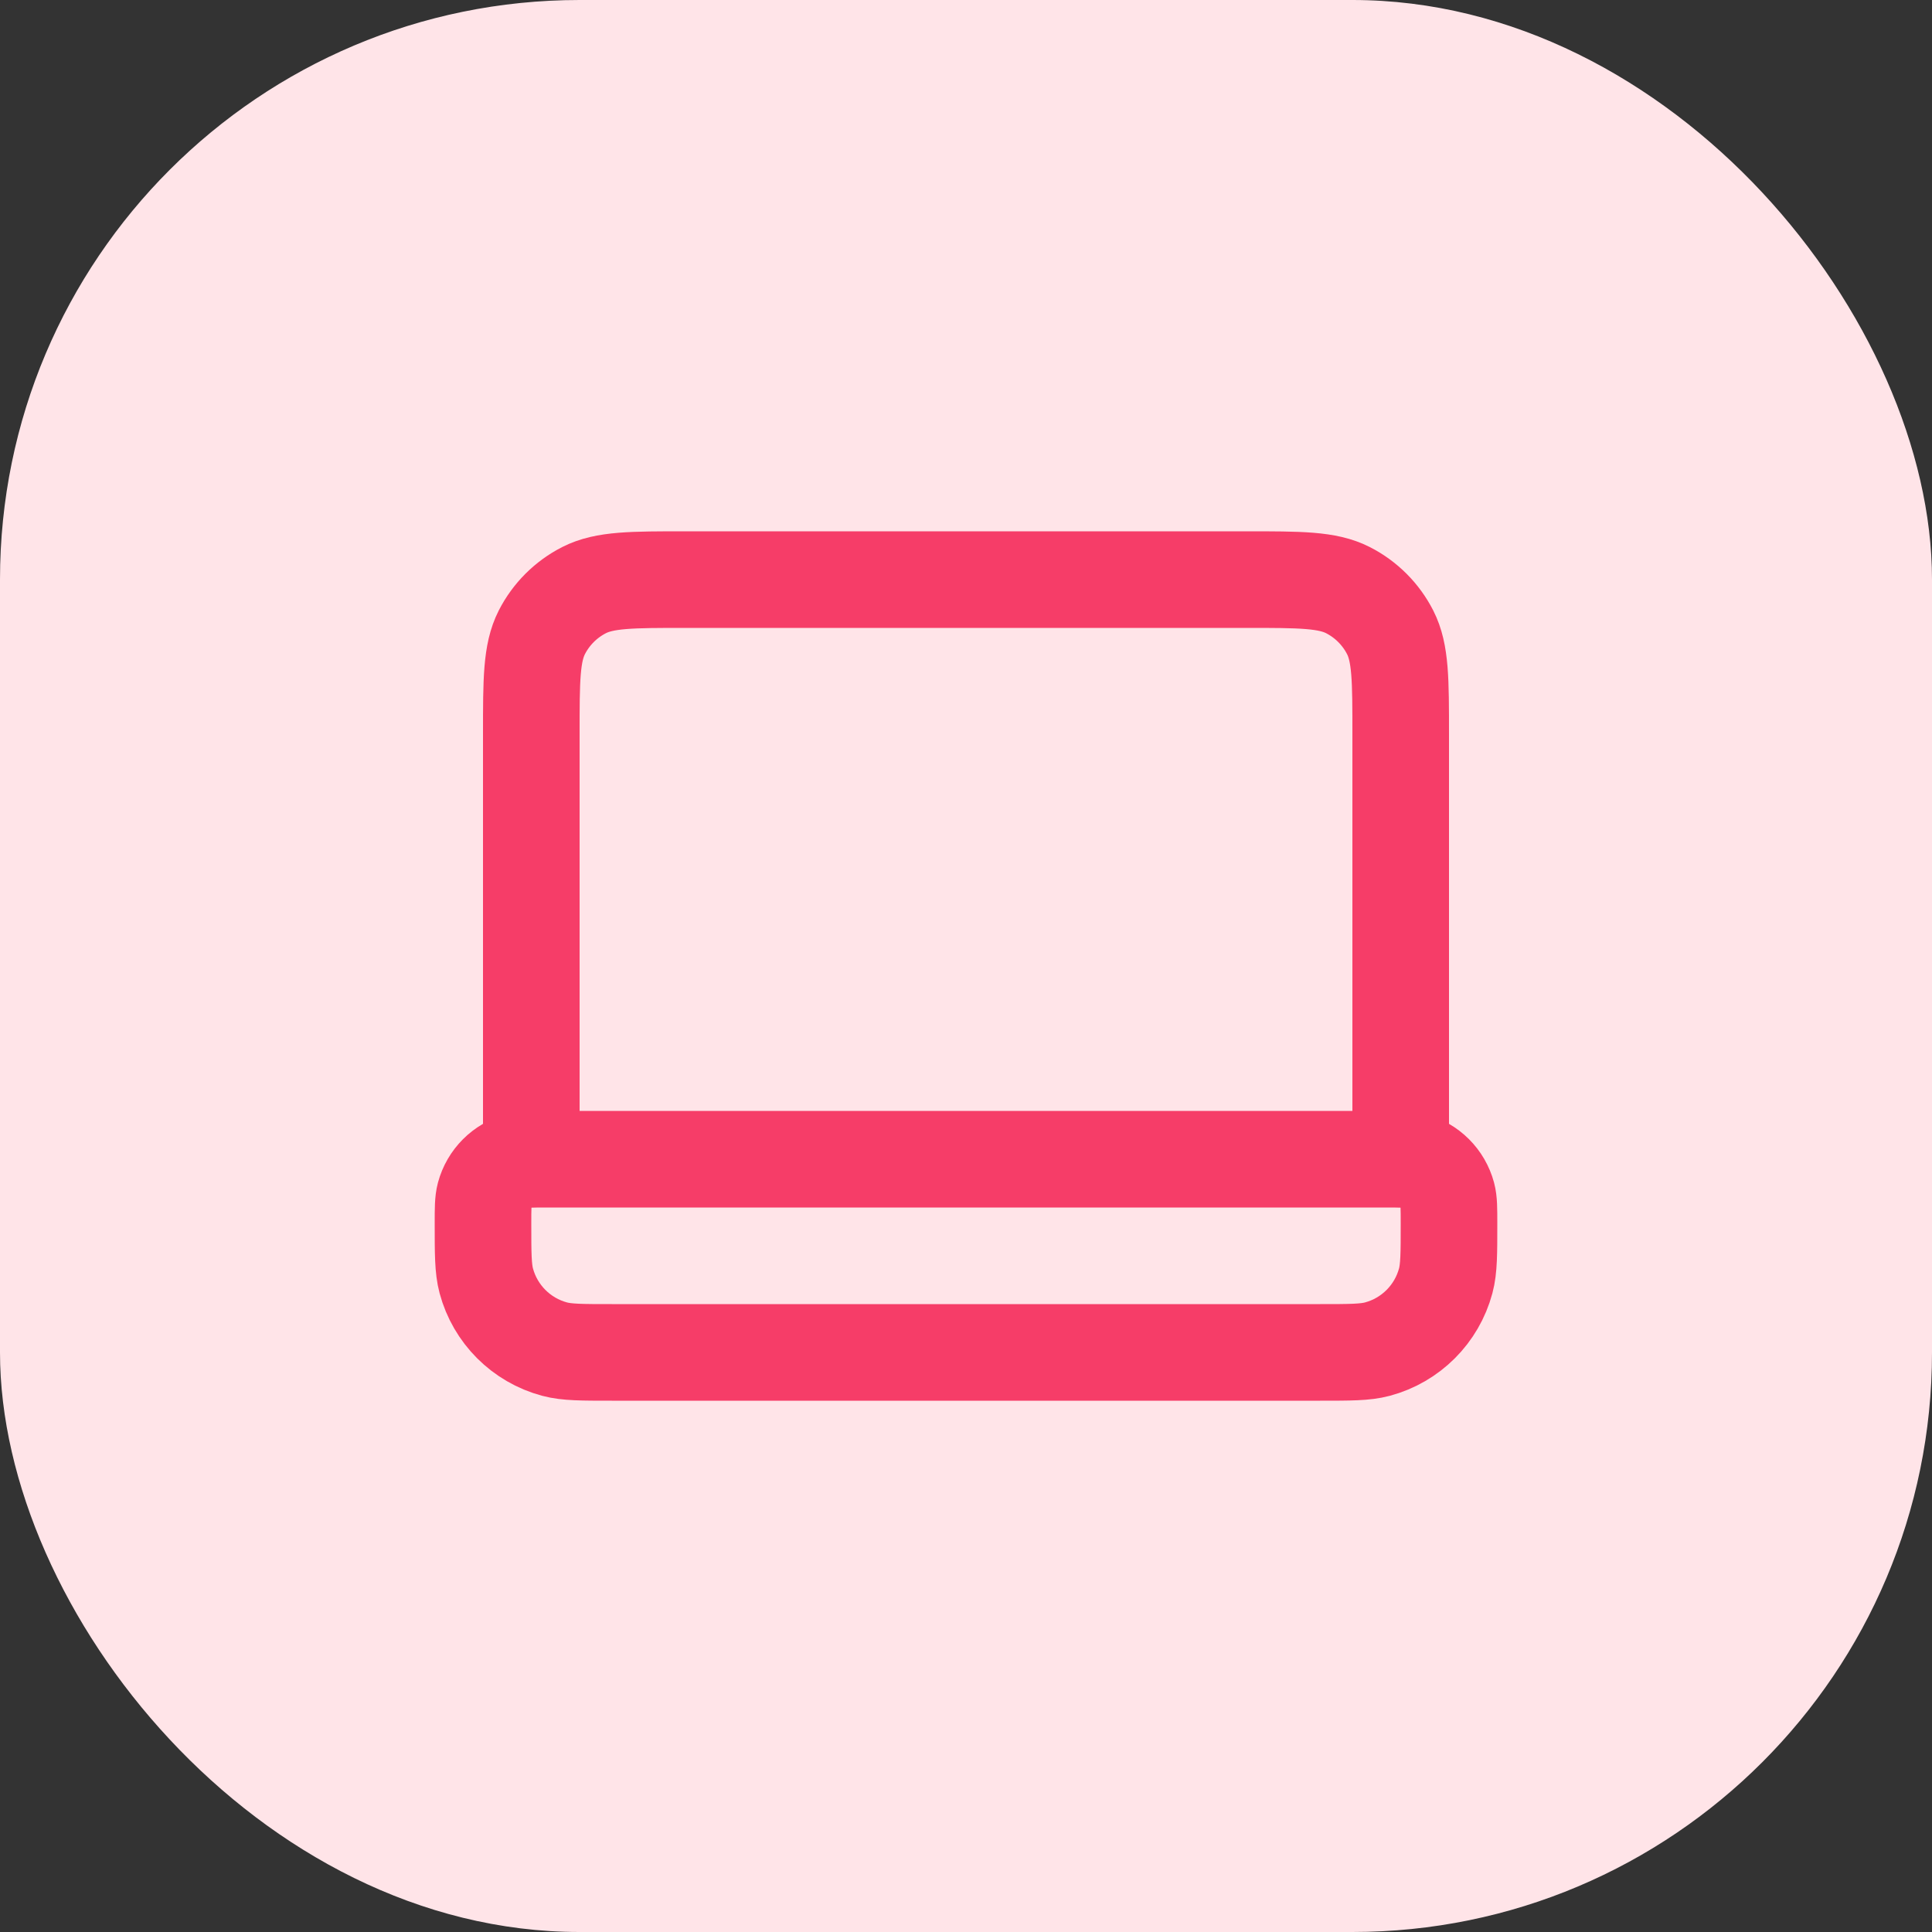 <svg width="40" height="40" viewBox="0 0 40 40" fill="none" xmlns="http://www.w3.org/2000/svg">
<rect x="0" y="0" width="40" height="40" fill="#333333" stroke="none"/>
<rect width="40" height="40" rx="12" fill="#FFE4E8"/>
<path d="M29 24V15.2C29 14.08 29 13.52 28.782 13.092C28.59 12.716 28.284 12.41 27.908 12.218C27.48 12 26.92 12 25.8 12H14.2C13.08 12 12.52 12 12.092 12.218C11.716 12.41 11.41 12.716 11.218 13.092C11 13.52 11 14.08 11 15.2V24M12.667 28H27.333C27.953 28 28.263 28 28.518 27.932C29.208 27.747 29.747 27.208 29.932 26.518C30 26.263 30 25.953 30 25.333C30 25.023 30 24.868 29.966 24.741C29.873 24.396 29.604 24.127 29.259 24.034C29.132 24 28.977 24 28.667 24H11.333C11.023 24 10.868 24 10.741 24.034C10.396 24.127 10.127 24.396 10.034 24.741C10 24.868 10 25.023 10 25.333C10 25.953 10 26.263 10.068 26.518C10.253 27.208 10.792 27.747 11.482 27.932C11.737 28 12.047 28 12.667 28Z" stroke="#F63D68" stroke-width="2" stroke-linecap="round" stroke-linejoin="round"/>
</svg>
